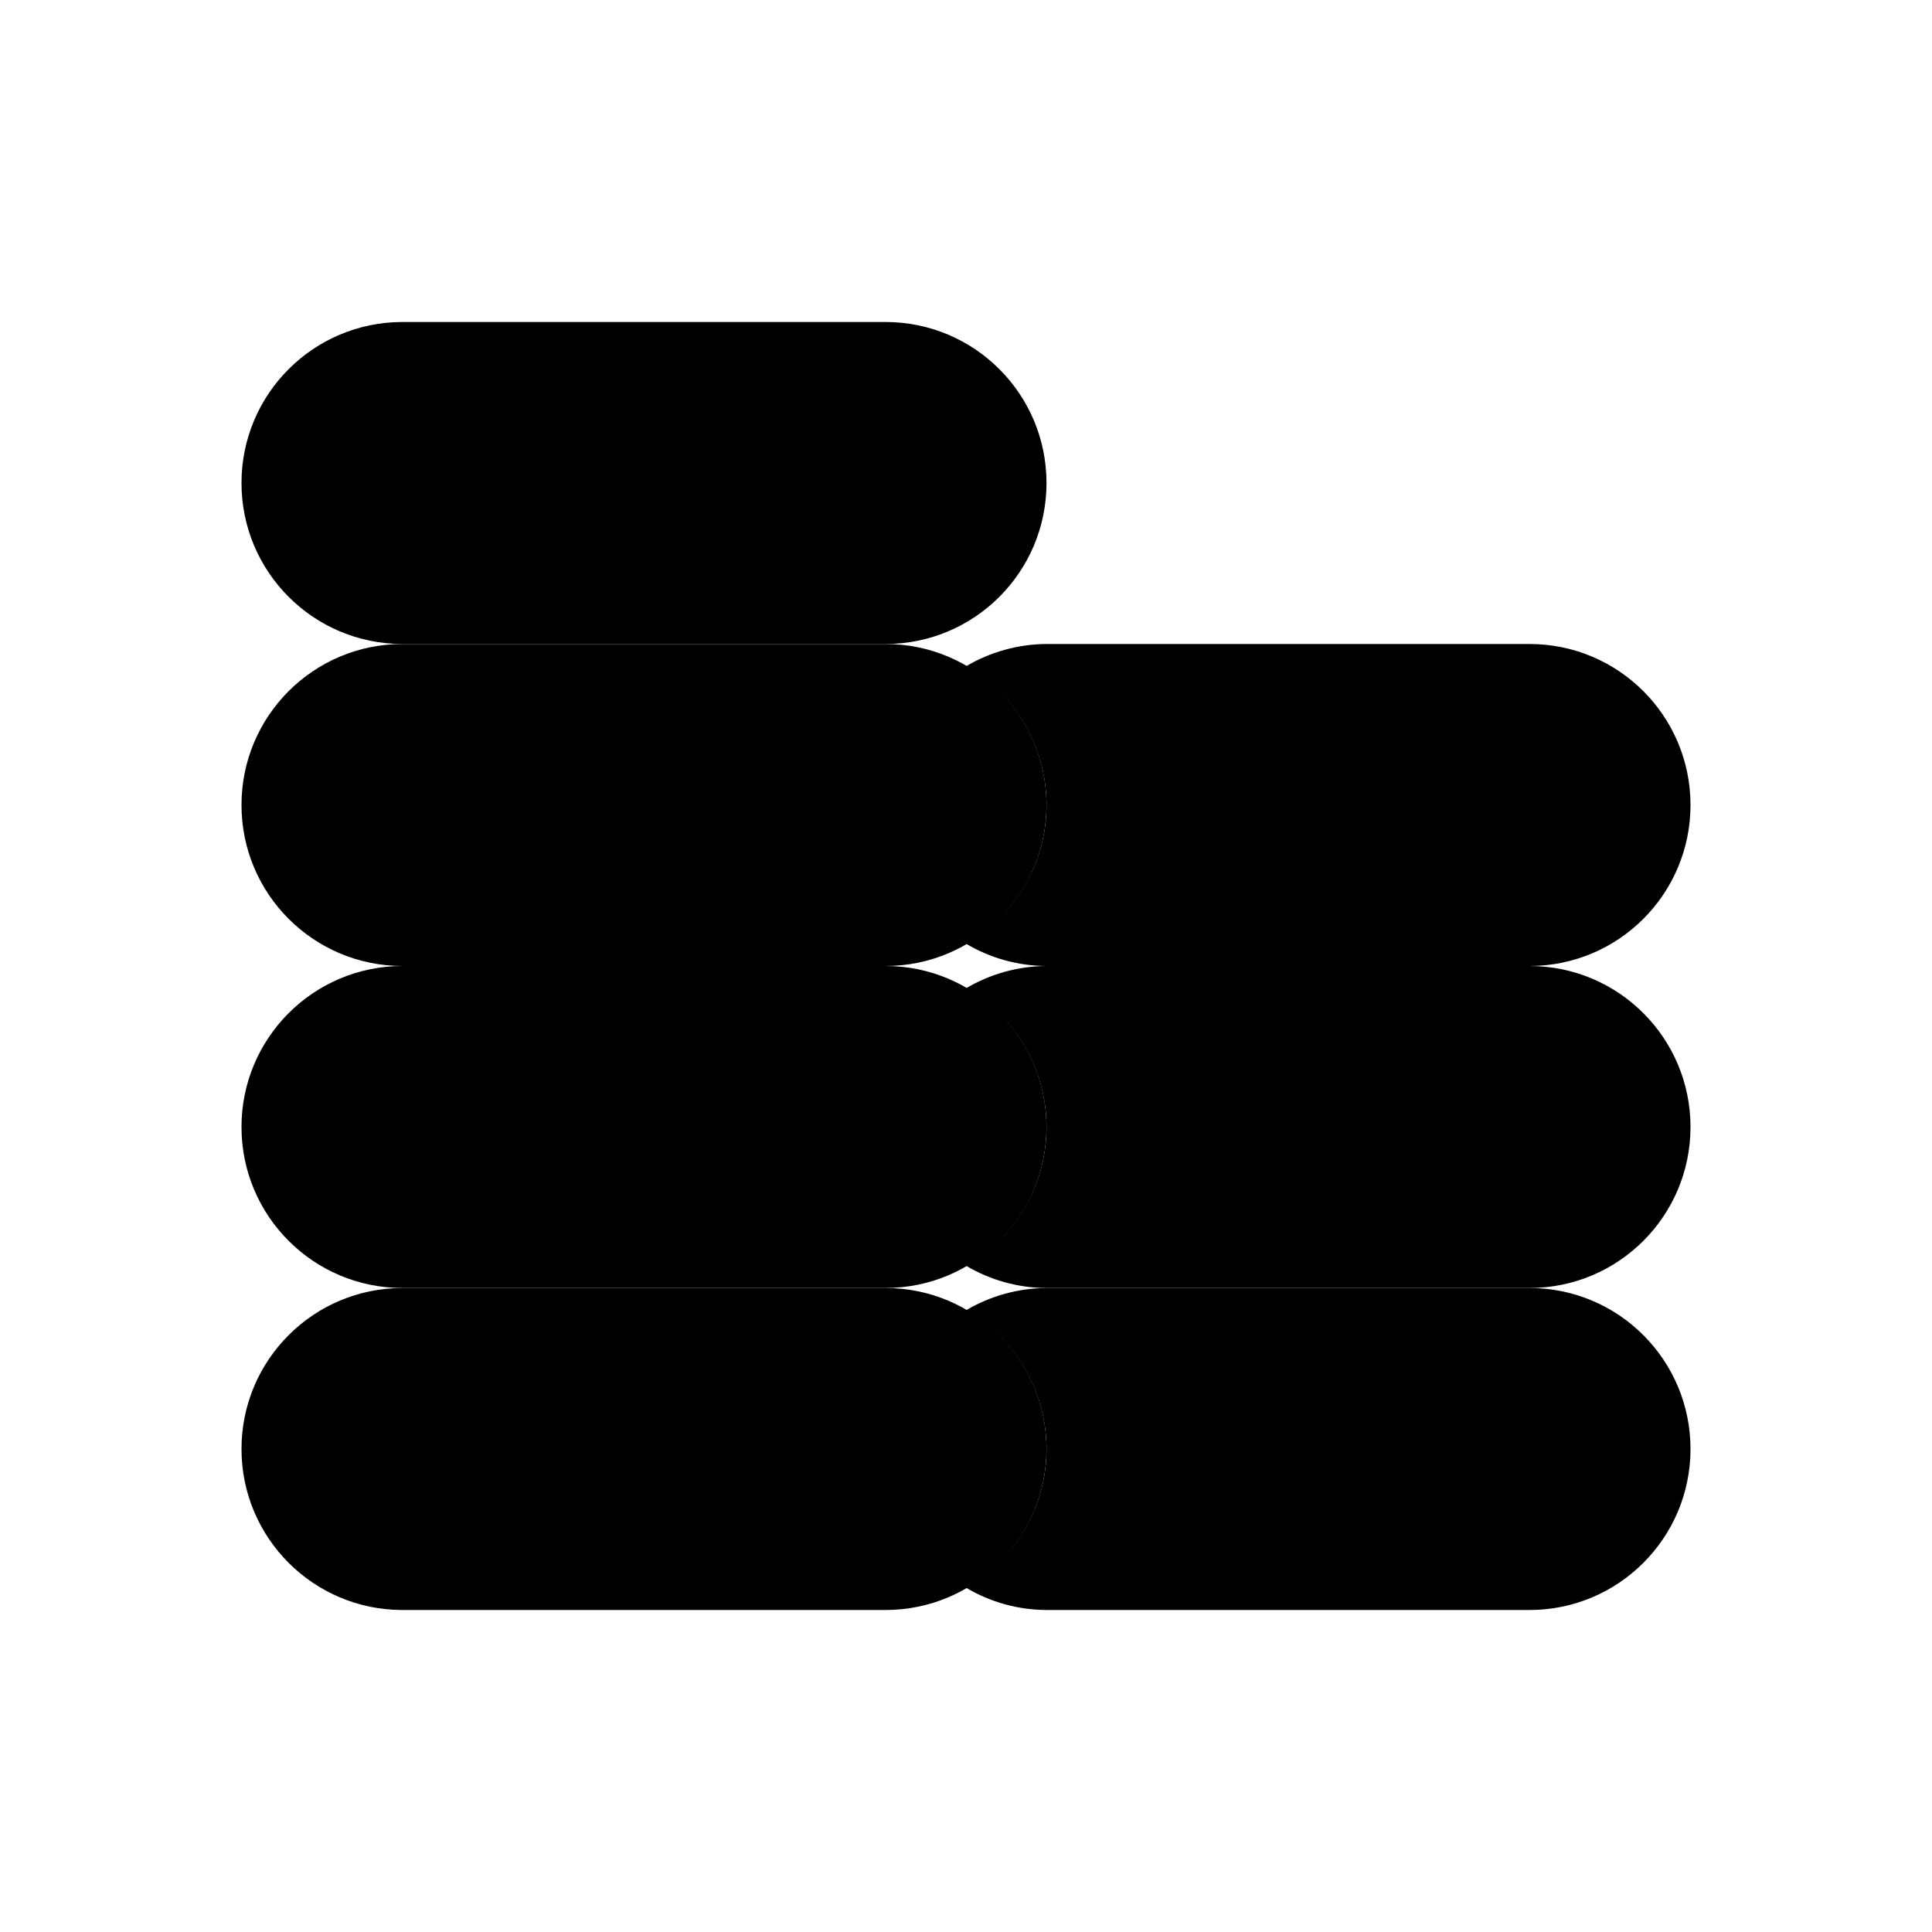 <svg xmlns="http://www.w3.org/2000/svg" width="24" height="24" viewBox="0 0 24 24">
    <path class="pr-icon-primary" d="M5,4h6c1.105,0,2,0.895,2,2l0,0c0,1.105-0.895,2-2,2H5C3.895,8,3,7.105,3,6l0,0C3,4.895,3.895,4,5,4z"></path>
    <path class="pr-icon-tertiary" d="M5,8h6c1.105,0,2,0.895,2,2l0,0c0,1.105-0.895,2-2,2H5c-1.105,0-2-0.895-2-2l0,0C3,8.895,3.895,8,5,8z"></path>
    <path class="pr-icon-primary" d="M5,12h6c1.105,0,2,0.895,2,2l0,0c0,1.105-0.895,2-2,2H5c-1.105,0-2-0.895-2-2l0,0C3,12.895,3.895,12,5,12z"></path>
    <path class="pr-icon-tertiary" d="M5,16h6c1.105,0,2,0.895,2,2l0,0c0,1.105-0.895,2-2,2H5c-1.105,0-2-0.895-2-2l0,0C3,16.895,3.895,16,5,16z"></path>
    <path class="pr-icon-primary" d="M19,16h-6c-0.352,0.002-0.697,0.098-1,0.277c0.951,0.543,1.282,1.755,0.739,2.706C12.563,19.292,12.308,19.547,12,19.723c0.303,0.18,0.648,0.276,1,0.277h6c1.105,0,2-0.895,2-2S20.105,16,19,16z"></path>
    <path class="pr-icon-tertiary" d="M19,12h-6c-0.352,0.002-0.697,0.098-1,0.277c0.951,0.543,1.282,1.755,0.739,2.706C12.563,15.292,12.308,15.547,12,15.723c0.303,0.18,0.648,0.276,1,0.277h6c1.105,0,2-0.895,2-2S20.105,12,19,12z"></path>
    <path class="pr-icon-primary" d="M19,8h-6c-0.352,0.002-0.697,0.098-1,0.277c0.951,0.543,1.282,1.755,0.739,2.706C12.563,11.292,12.308,11.547,12,11.723c0.303,0.18,0.648,0.276,1,0.277h6c1.105,0,2-0.895,2-2S20.105,8,19,8z"></path>
</svg>
